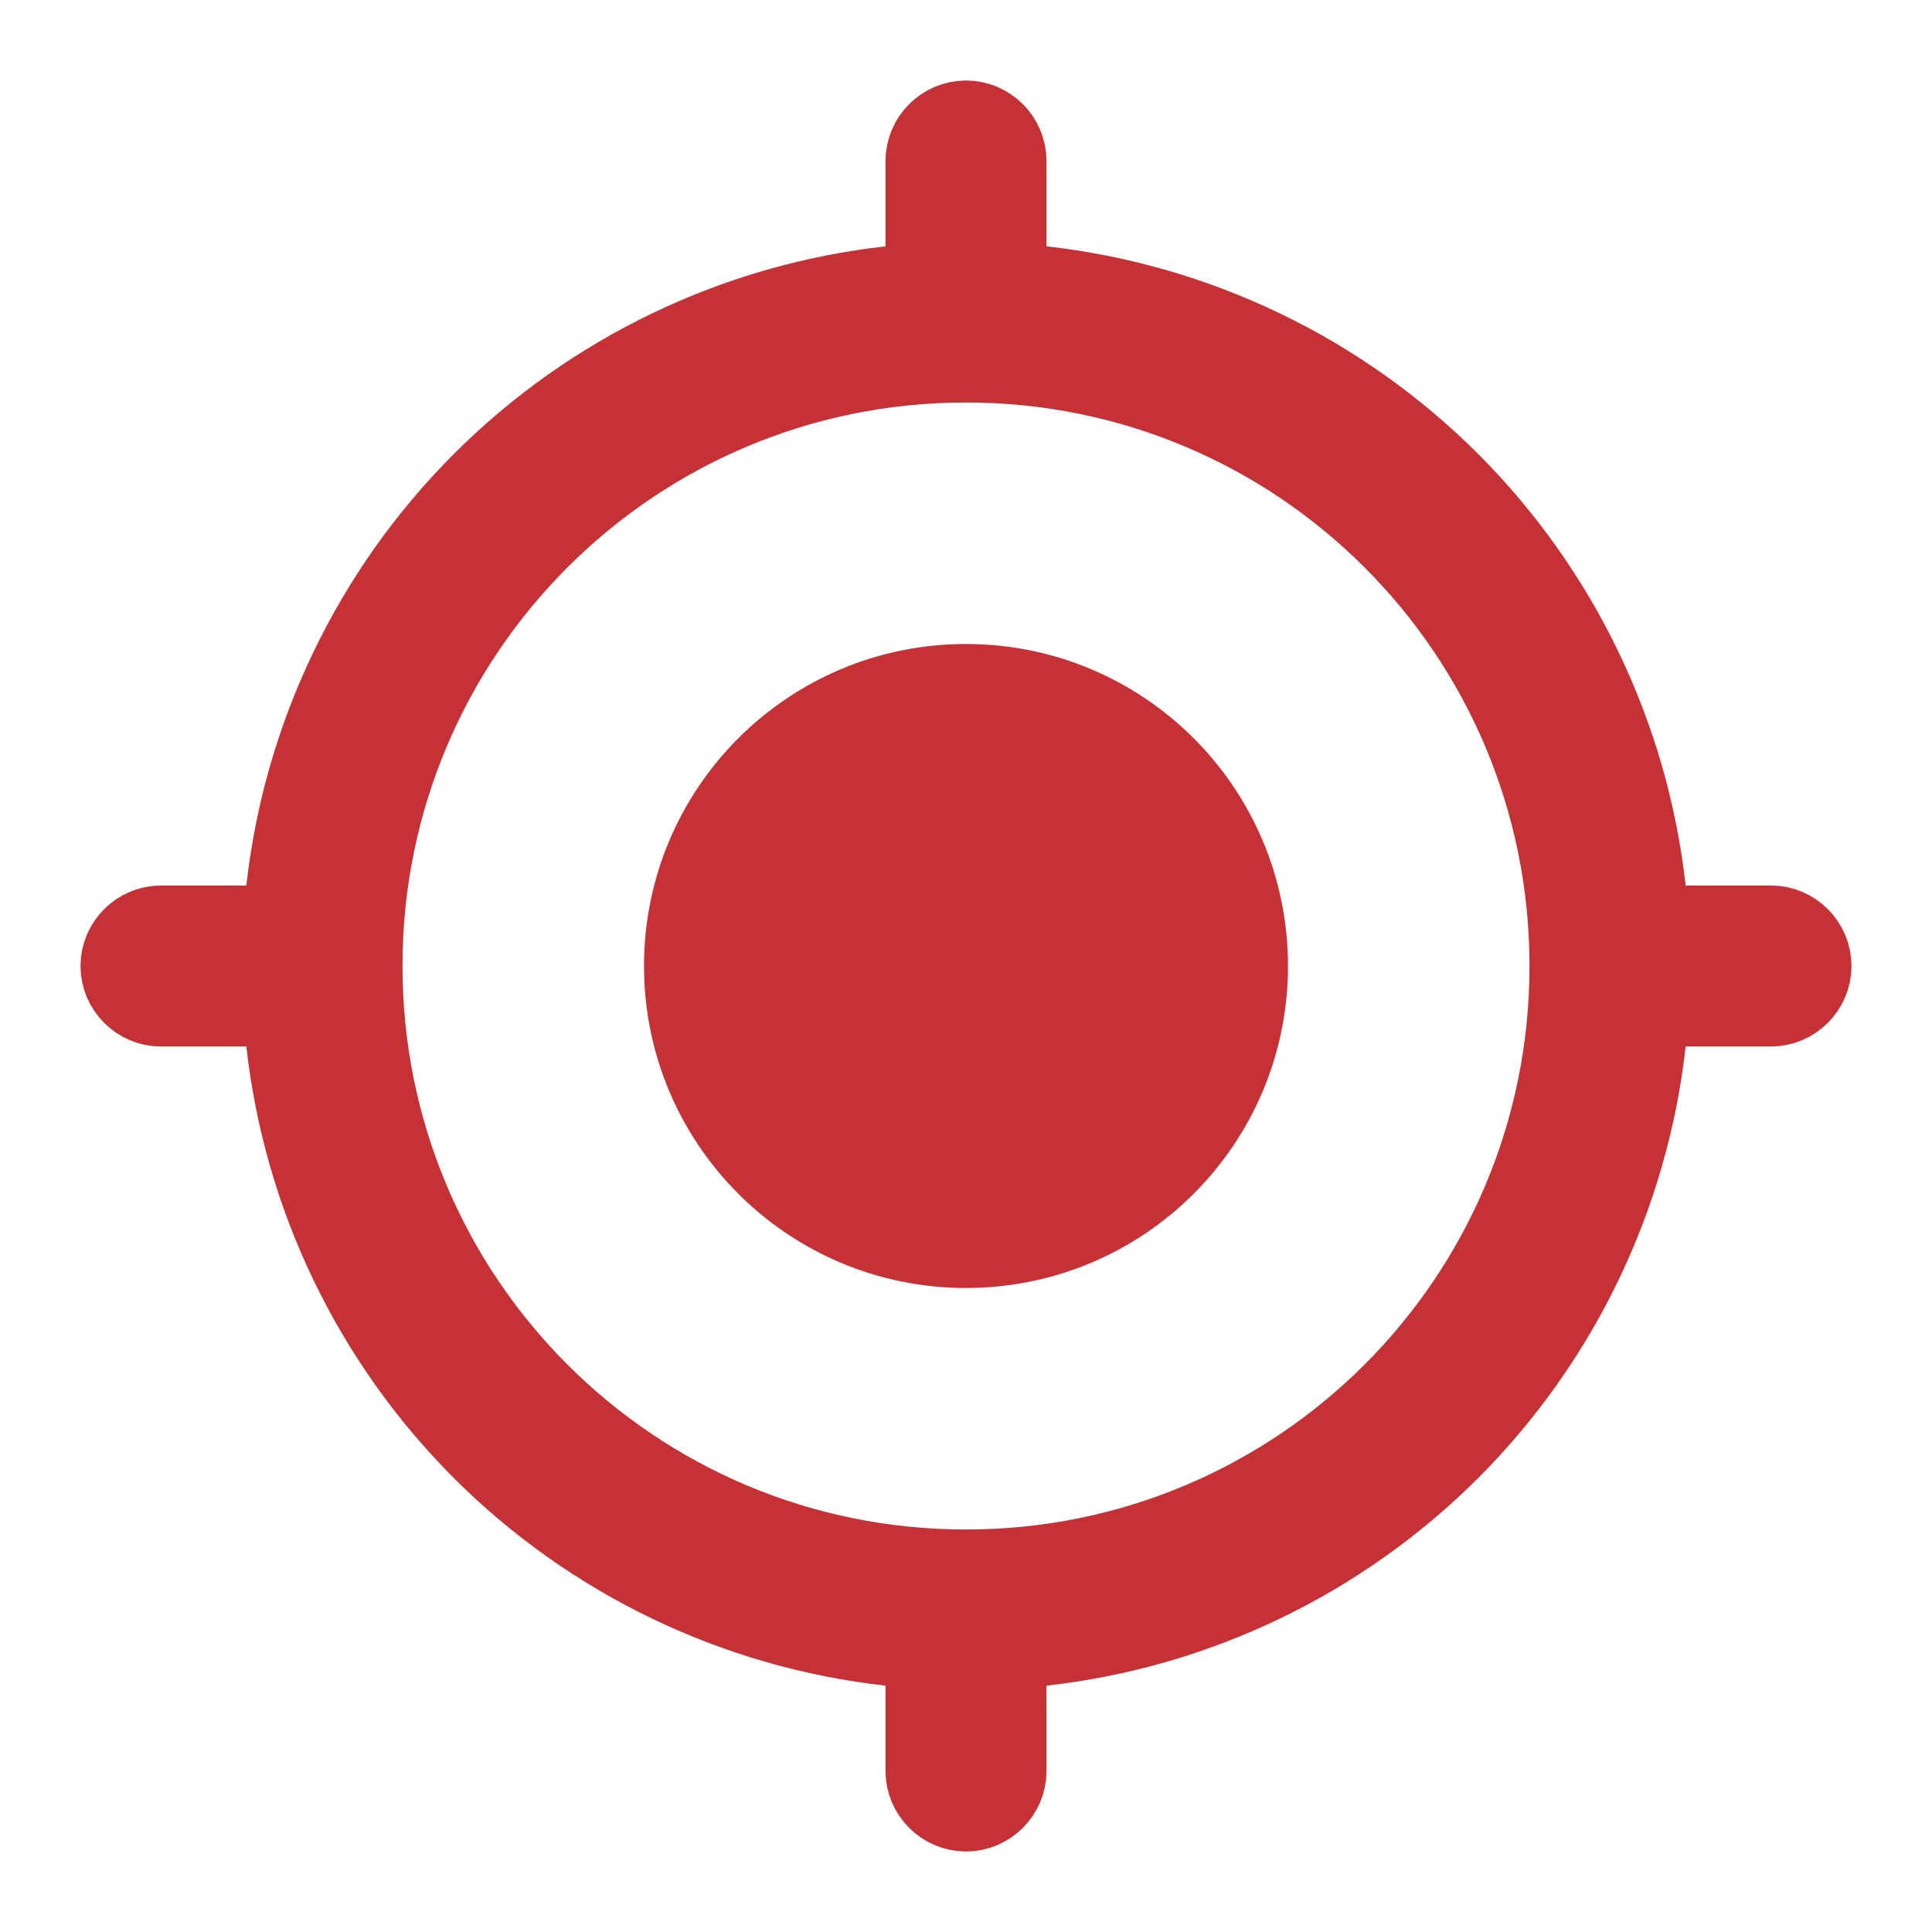 <svg width="24" height="24" viewBox="0 0 24 24" fill="none" xmlns="http://www.w3.org/2000/svg">
<path d="M20.443 11.056L20.493 11.5H20.94H22C22.274 11.5 22.5 11.726 22.5 12C22.5 12.274 22.274 12.5 22 12.5H20.94H20.493L20.443 12.944C20.229 14.86 19.37 16.645 18.008 18.008C16.645 19.37 14.86 20.229 12.944 20.443L12.5 20.493V20.94V22C12.5 22.274 12.274 22.5 12 22.5C11.726 22.5 11.5 22.274 11.5 22V20.94V20.493L11.056 20.443C9.14 20.229 7.355 19.37 5.992 18.008C4.63 16.645 3.771 14.86 3.557 12.944L3.507 12.5H3.06H2C1.726 12.5 1.5 12.274 1.5 12C1.5 11.726 1.726 11.5 2 11.5H3.06H3.507L3.557 11.056C3.771 9.14 4.63 7.355 5.992 5.992C7.355 4.63 9.14 3.771 11.056 3.557L11.5 3.507V3.06V2C11.5 1.726 11.726 1.5 12 1.5C12.274 1.5 12.5 1.726 12.5 2V3.06V3.507L12.944 3.557C14.86 3.771 16.645 4.63 18.008 5.992C19.37 7.355 20.229 9.14 20.443 11.056ZM8.5 12C8.5 10.066 10.066 8.5 12 8.5C13.934 8.5 15.5 10.066 15.5 12C15.5 13.934 13.934 15.5 12 15.5C10.066 15.5 8.5 13.934 8.5 12ZM4.5 12C4.5 16.146 7.854 19.5 12 19.5C16.146 19.5 19.5 16.146 19.5 12C19.5 7.854 16.146 4.5 12 4.5C7.854 4.5 4.5 7.854 4.5 12Z" fill="#C63135" stroke="#C63135"/>
</svg>
